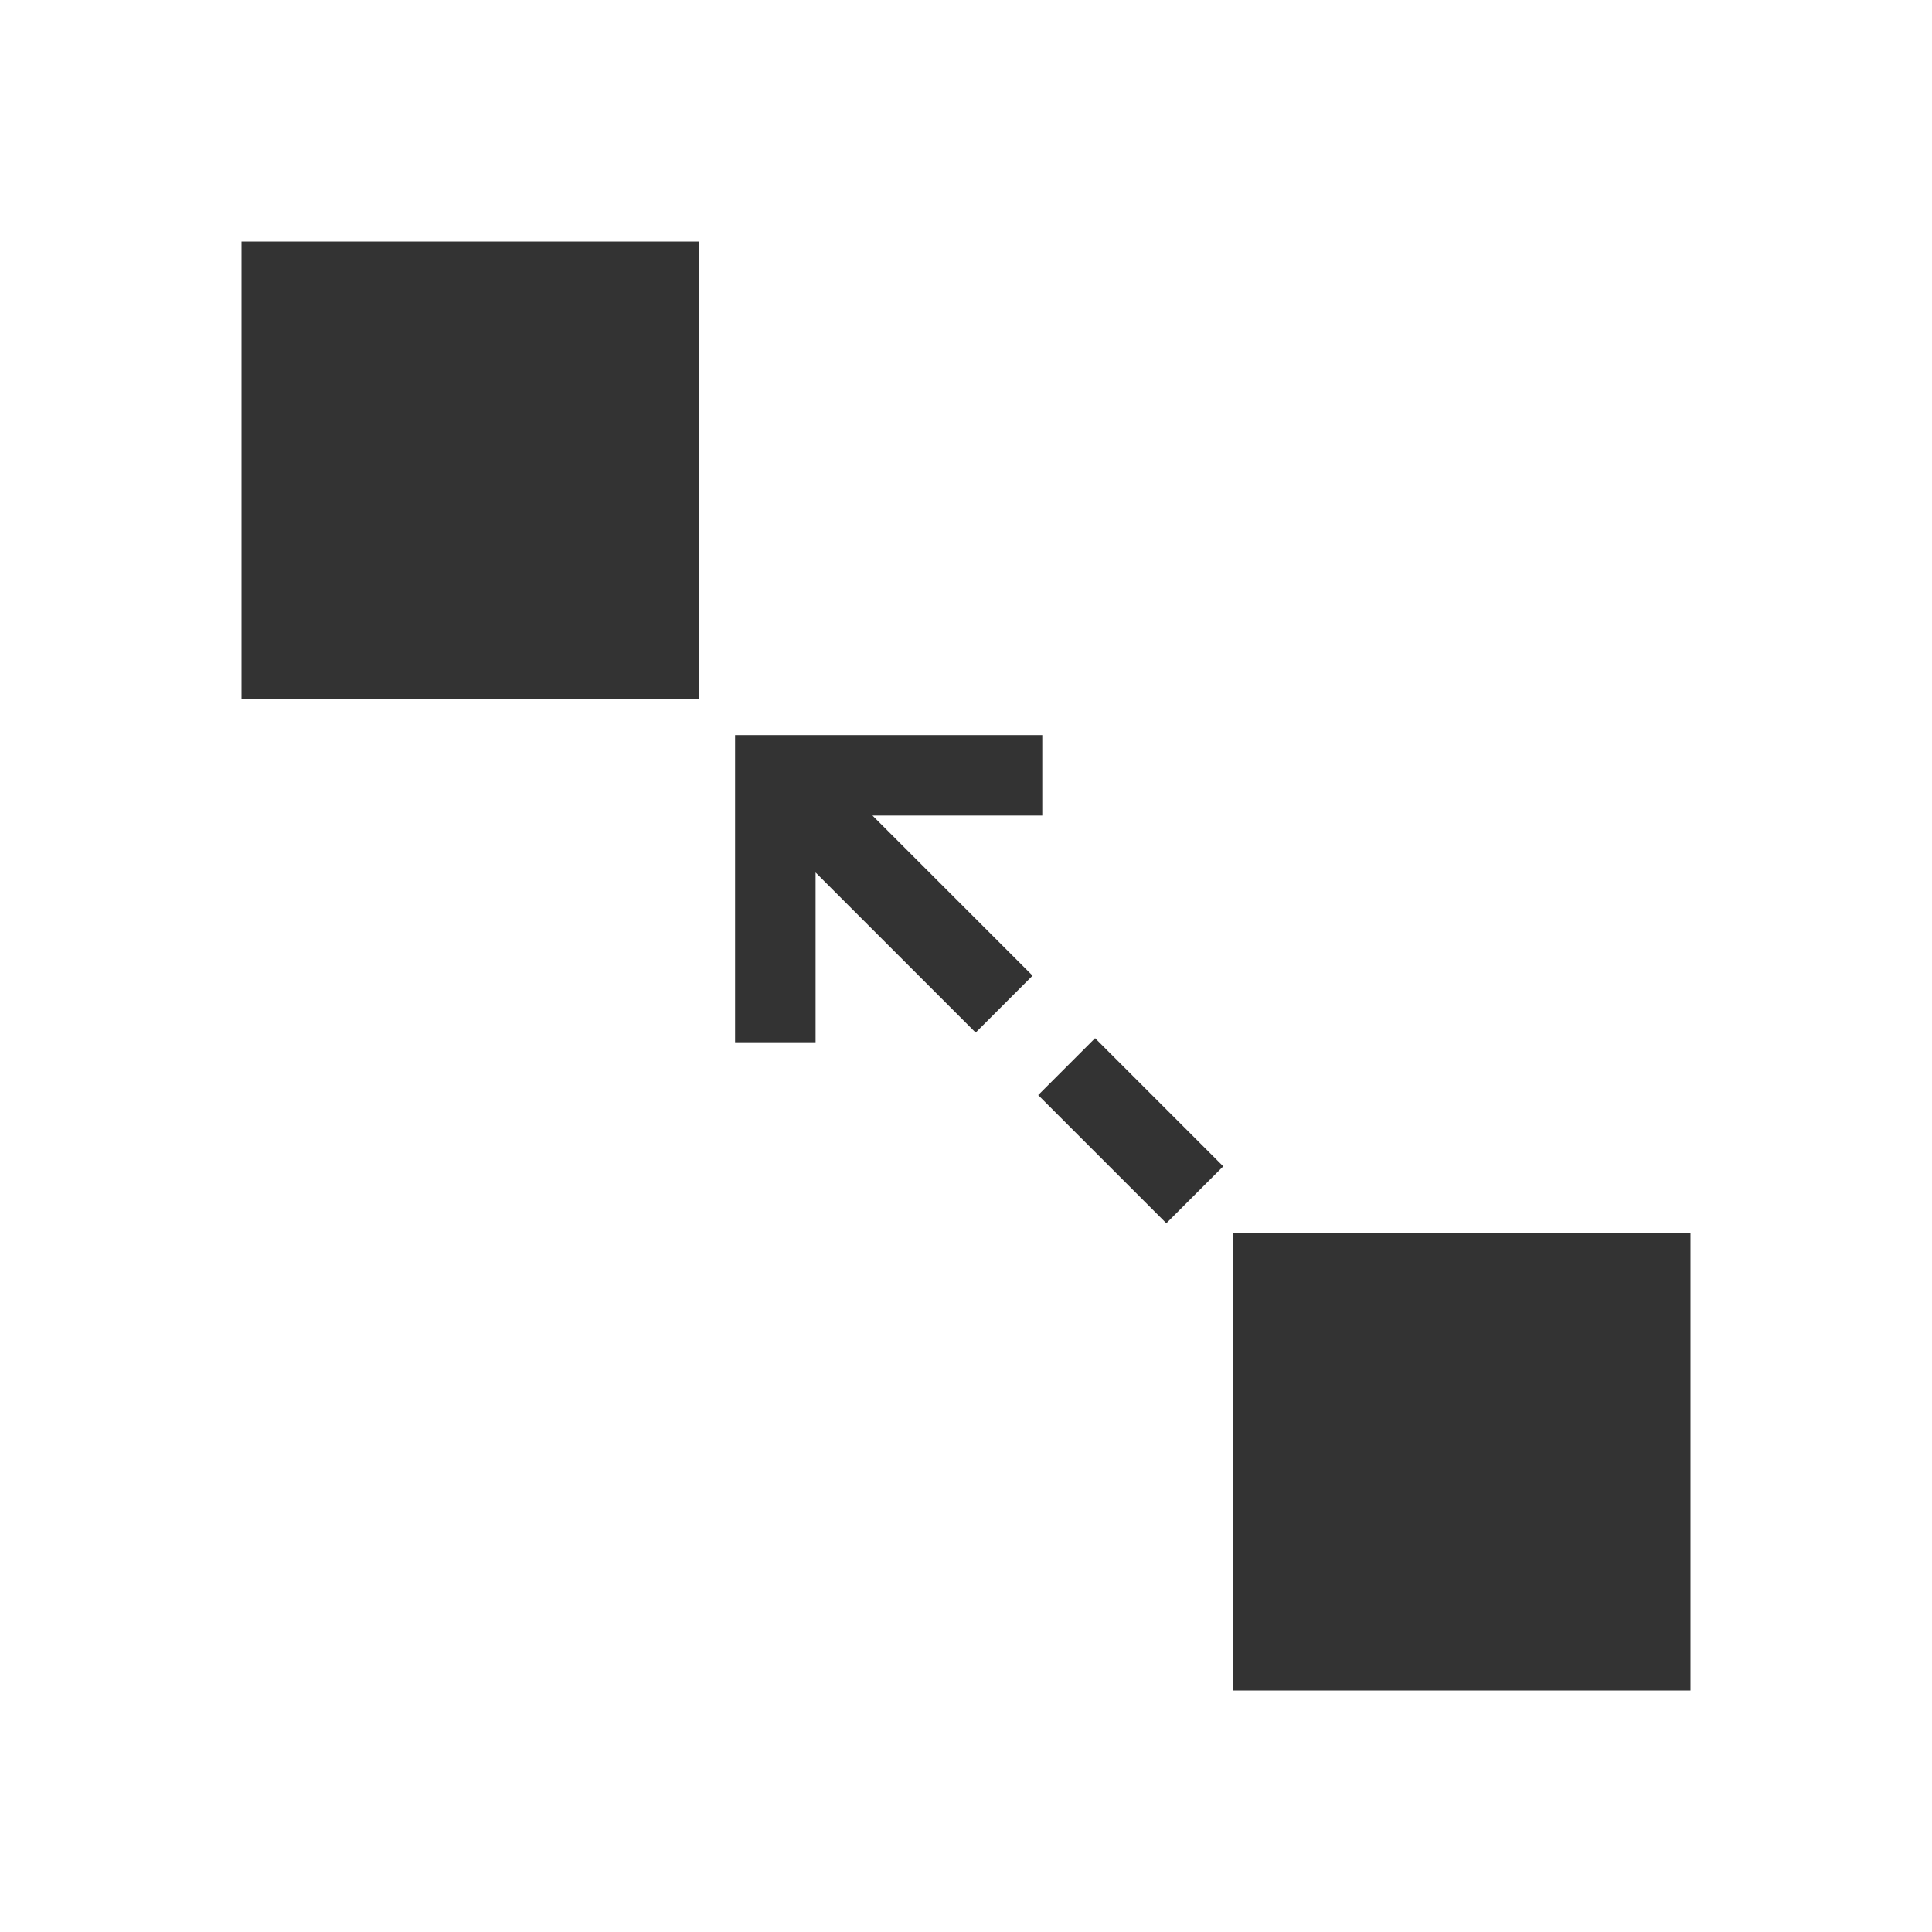 <!DOCTYPE svg PUBLIC "-//W3C//DTD SVG 1.1//EN" "http://www.w3.org/Graphics/SVG/1.1/DTD/svg11.dtd">
<!-- Uploaded to: SVG Repo, www.svgrepo.com, Transformed by: SVG Repo Mixer Tools -->
<svg width="64px" height="64px" viewBox="0 0 48 48" fill="none" xmlns="http://www.w3.org/2000/svg">
<g id="SVGRepo_bgCarrier" stroke-width="0"/>
<g id="SVGRepo_tracerCarrier" stroke-linecap="round" stroke-linejoin="round"/>
<g id="SVGRepo_iconCarrier"> <path fill-rule="evenodd" clip-rule="evenodd" d="M6 6H17.368V17.368H6V6ZM30.632 30.632H42V42H30.632V30.632ZM30.391 28.977L27.207 25.793L25.793 27.207L28.977 30.391L30.391 28.977ZM21.677 20.263L25.654 24.24L24.24 25.654L20.263 21.677V25.895H18.263V19.263V18.263H19.263H25.895V20.263H21.677Z" fill="#333333"/> </g>
</svg>